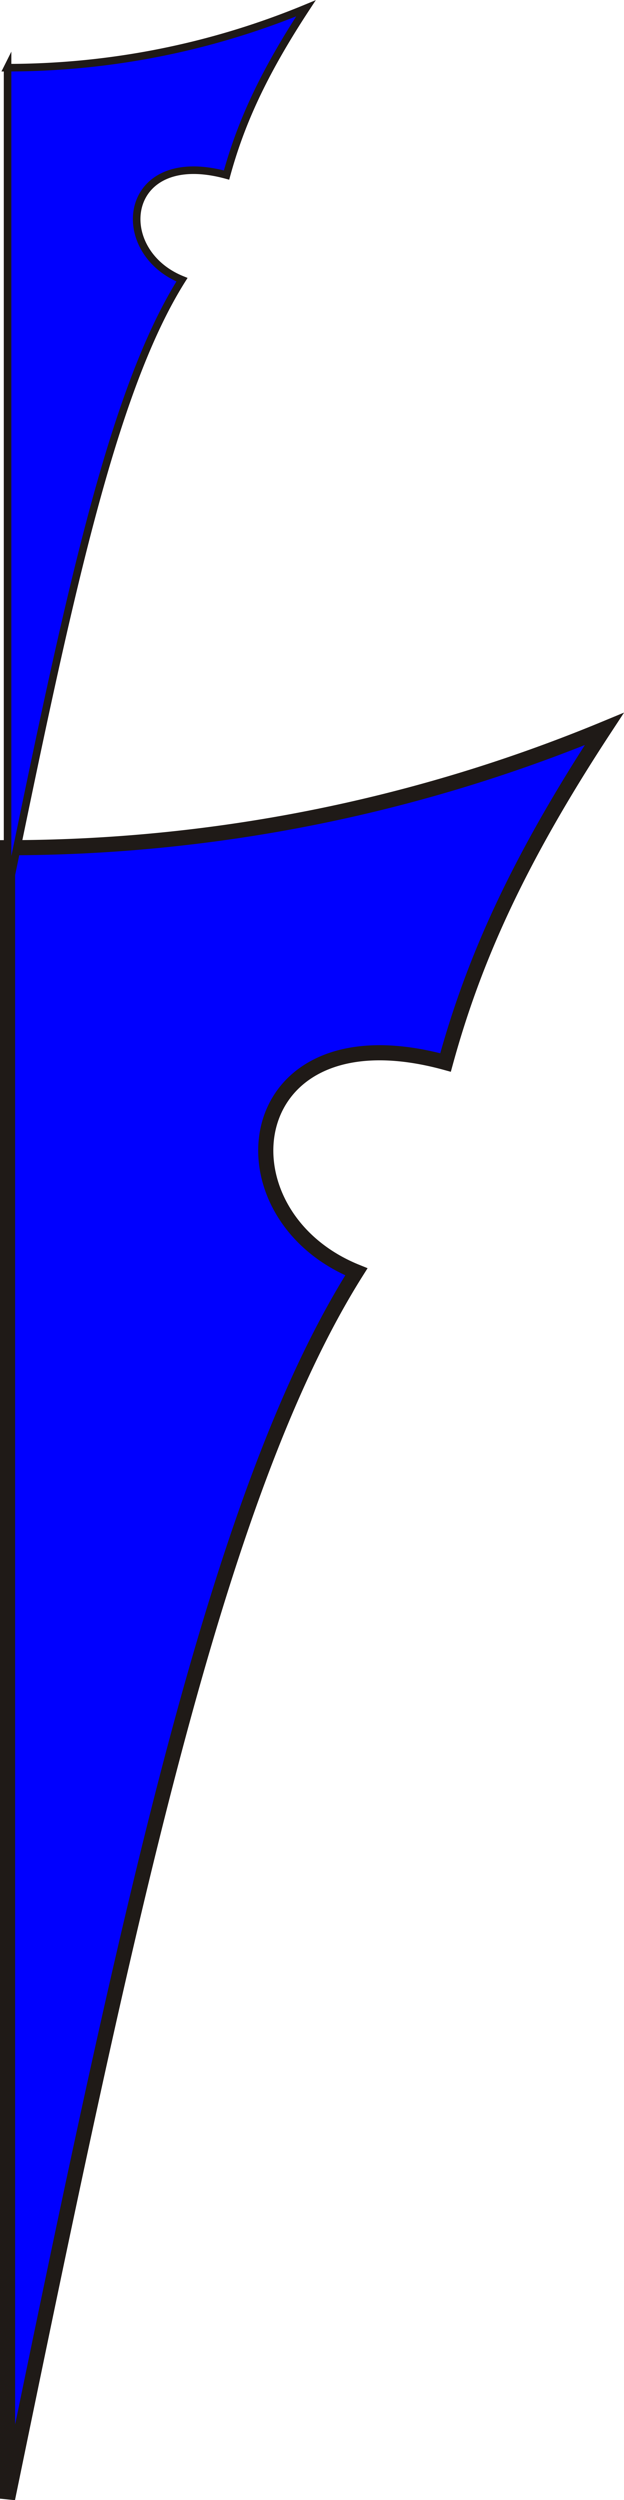 <svg xmlns="http://www.w3.org/2000/svg" xmlns:svg="http://www.w3.org/2000/svg" xmlns:xlink="http://www.w3.org/1999/xlink" id="svg2" width="41.219" height="165.063" version="1.1" viewBox="-220 -370 41.219 165.063"><path id="s0" stroke-miterlimit="9" d="m -180.084,-321.871 c -5.766,8.79 -8.656,15.34 -10.486,22.02 -13.69,-3.75 -15.39,9.97 -5.89,13.82 -9.33,14.8 -15.2,42.93 -23.04,81 l 0,-109 a 103,103 0 0 0 39.416,-7.84 z" style="fill:#00f;stroke:#1f1a17;stroke-width:1;stroke-miterlimit:9"/><use id="use53" width="440" height="590" x="0" y="0" transform="matrix(0.5,0,0,0.5,-109.75,-208.516)" xlink:href="#s0" style="fill:red"/></svg>